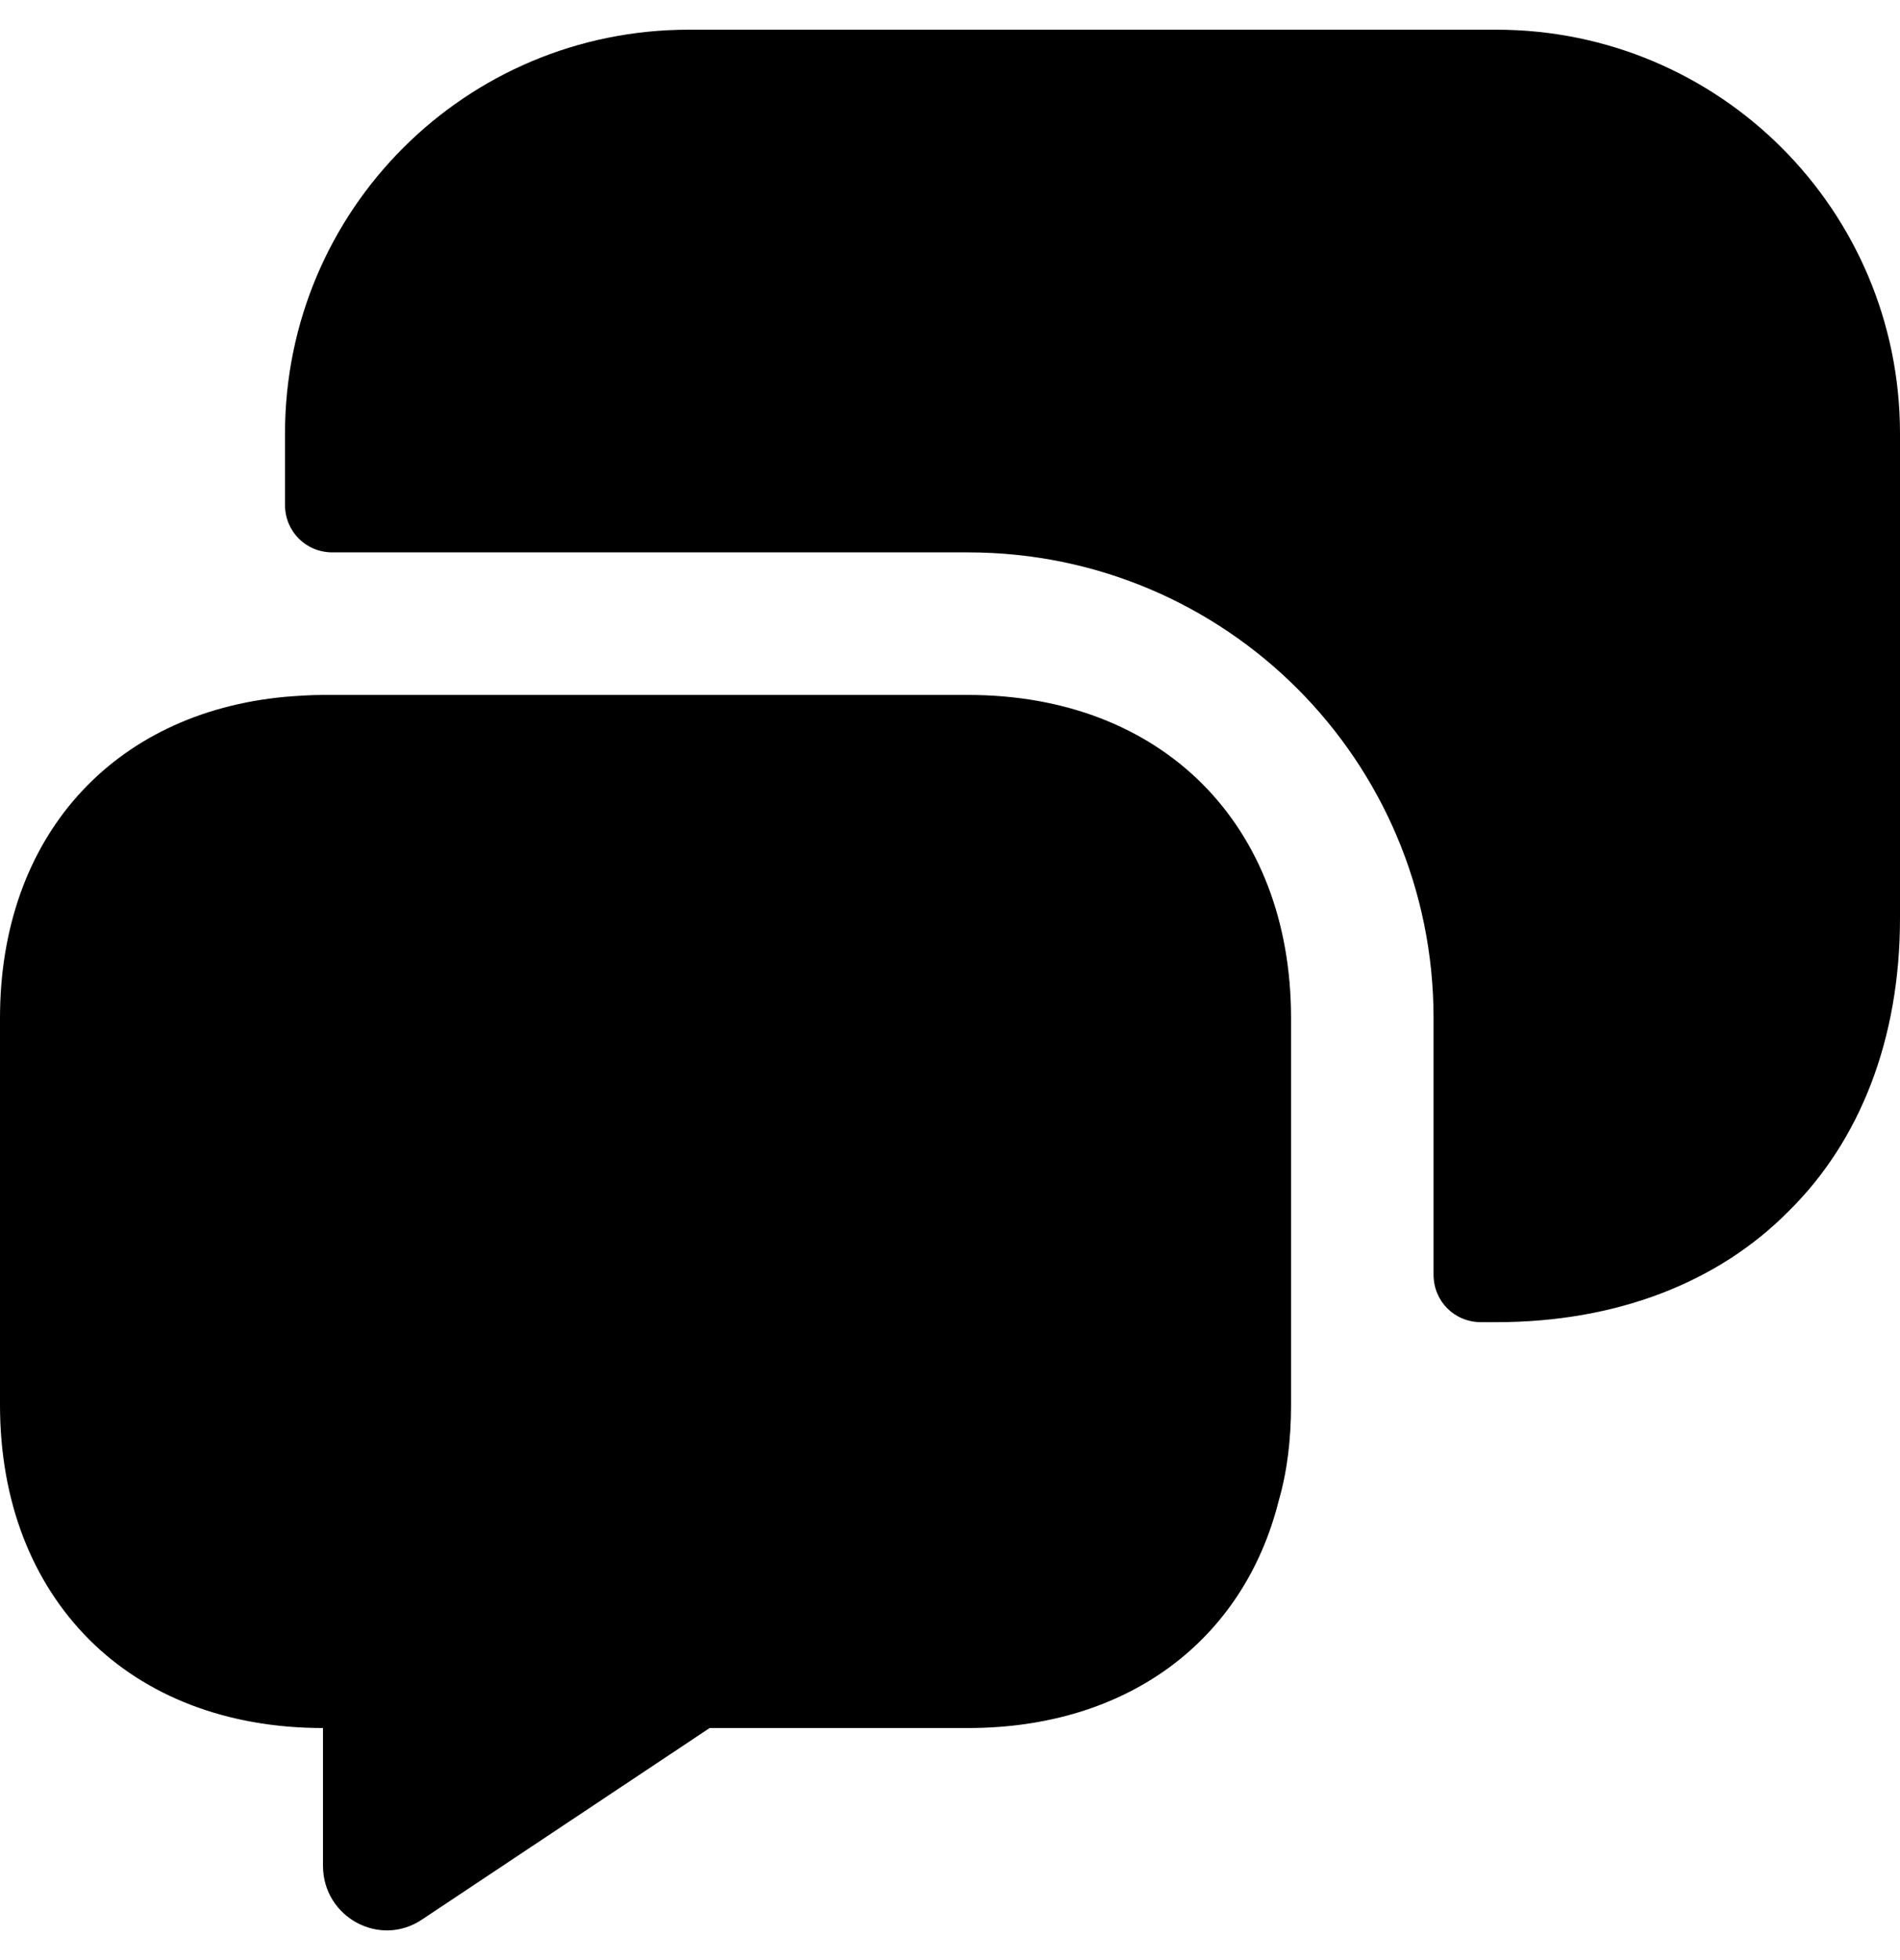 <svg width="32" height="33" viewBox="0 0 32 33" fill="none" xmlns="http://www.w3.org/2000/svg">
<path d="M21.744 17.14V23.652C21.744 24.228 21.68 24.772 21.536 25.268C20.944 27.62 18.992 29.093 16.304 29.093H11.952L7.12 32.309C6.4 32.805 5.44 32.277 5.44 31.413V29.093C3.808 29.093 2.448 28.549 1.504 27.605C0.544 26.645 0 25.285 0 23.652V17.14C0 14.1 1.888 12.004 4.8 11.732C5.008 11.716 5.216 11.7 5.44 11.7H16.304C19.568 11.7 21.744 13.876 21.744 17.14Z" fill="black"/>
<path d="M25.2 22.26C27.232 22.26 28.944 21.588 30.128 20.388C31.328 19.204 32 17.492 32 15.46V7.3C32 3.54 28.96 0.5 25.2 0.5H11.6C7.84 0.5 4.8 3.54 4.8 7.3V8.5C4.8 8.948 5.152 9.3 5.6 9.3H16.304C20.64 9.3 24.144 12.804 24.144 17.14V21.46C24.144 21.908 24.496 22.26 24.944 22.26H25.2Z" fill="black"/>
</svg>
